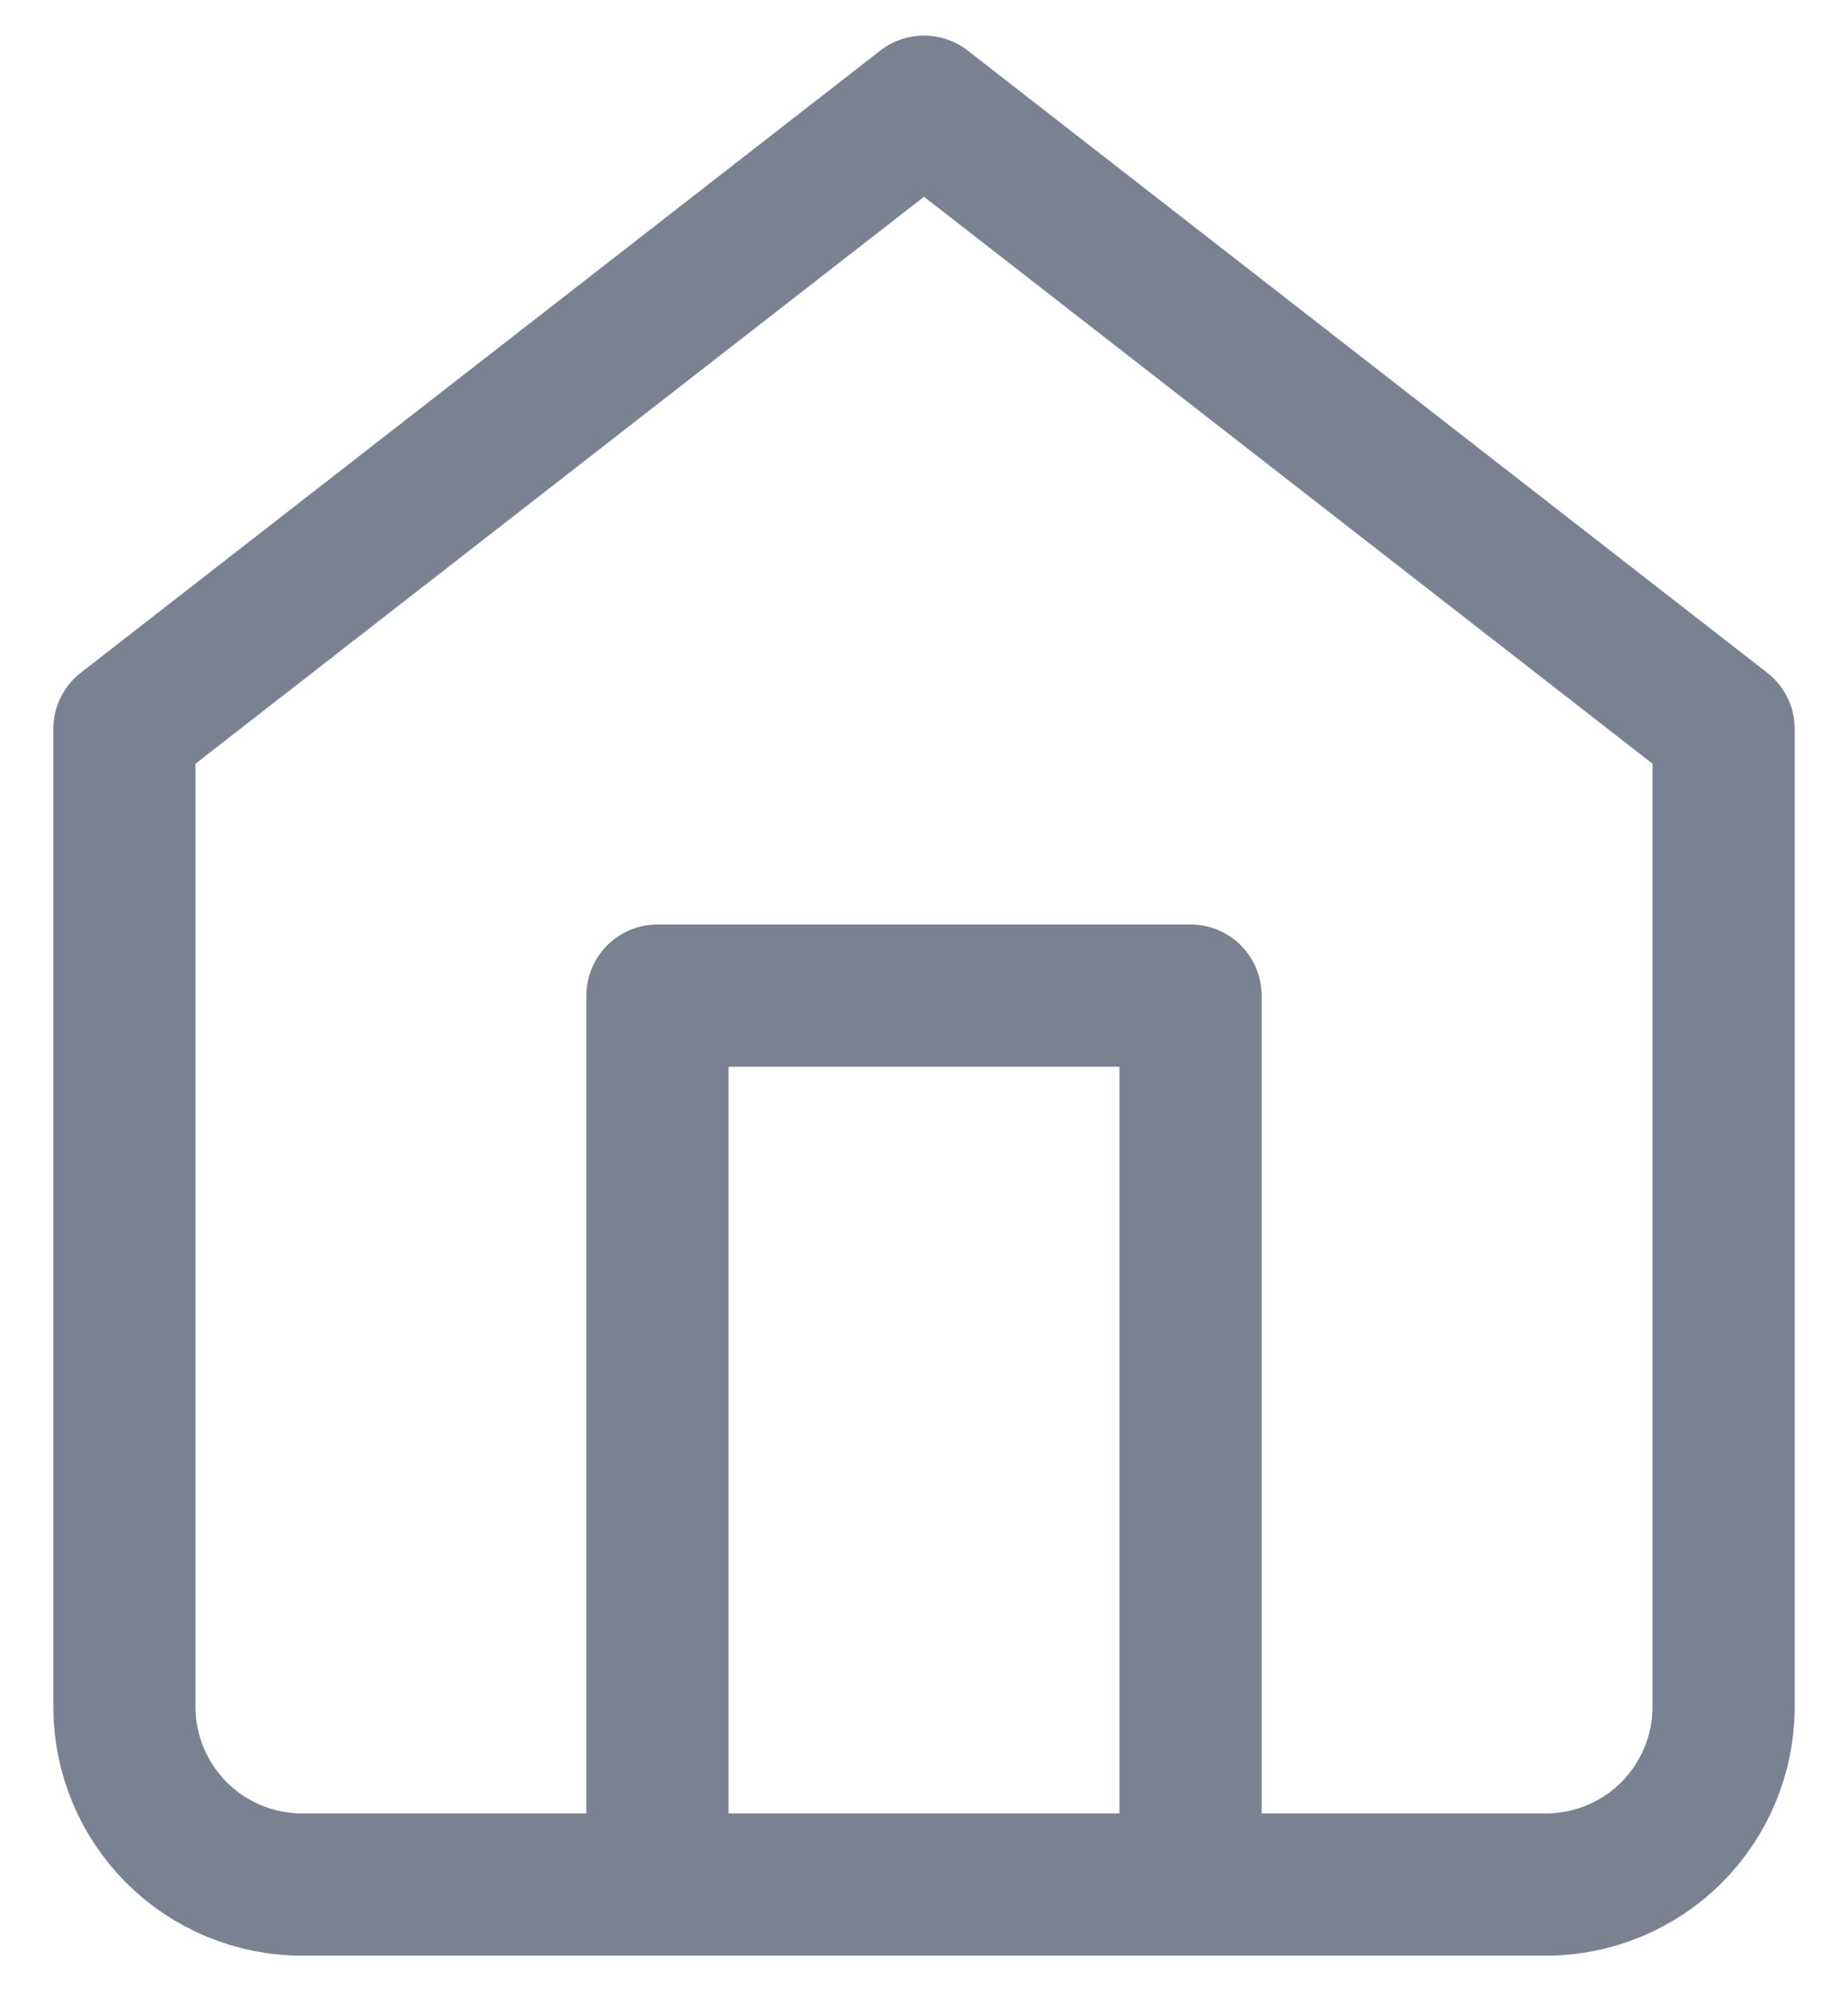 <svg width="13" height="14" viewBox="0 0 13 14" fill="none" xmlns="http://www.w3.org/2000/svg">
<path d="M4.625 13.25V7H8.375V13.25M0.875 5.125L6.5 0.75L12.125 5.125V12C12.125 12.332 11.993 12.649 11.759 12.884C11.524 13.118 11.207 13.25 10.875 13.25H2.125C1.793 13.25 1.476 13.118 1.241 12.884C1.007 12.649 0.875 12.332 0.875 12V5.125Z" stroke="#7A8190" stroke-linecap="round" stroke-linejoin="round"/>
</svg>
